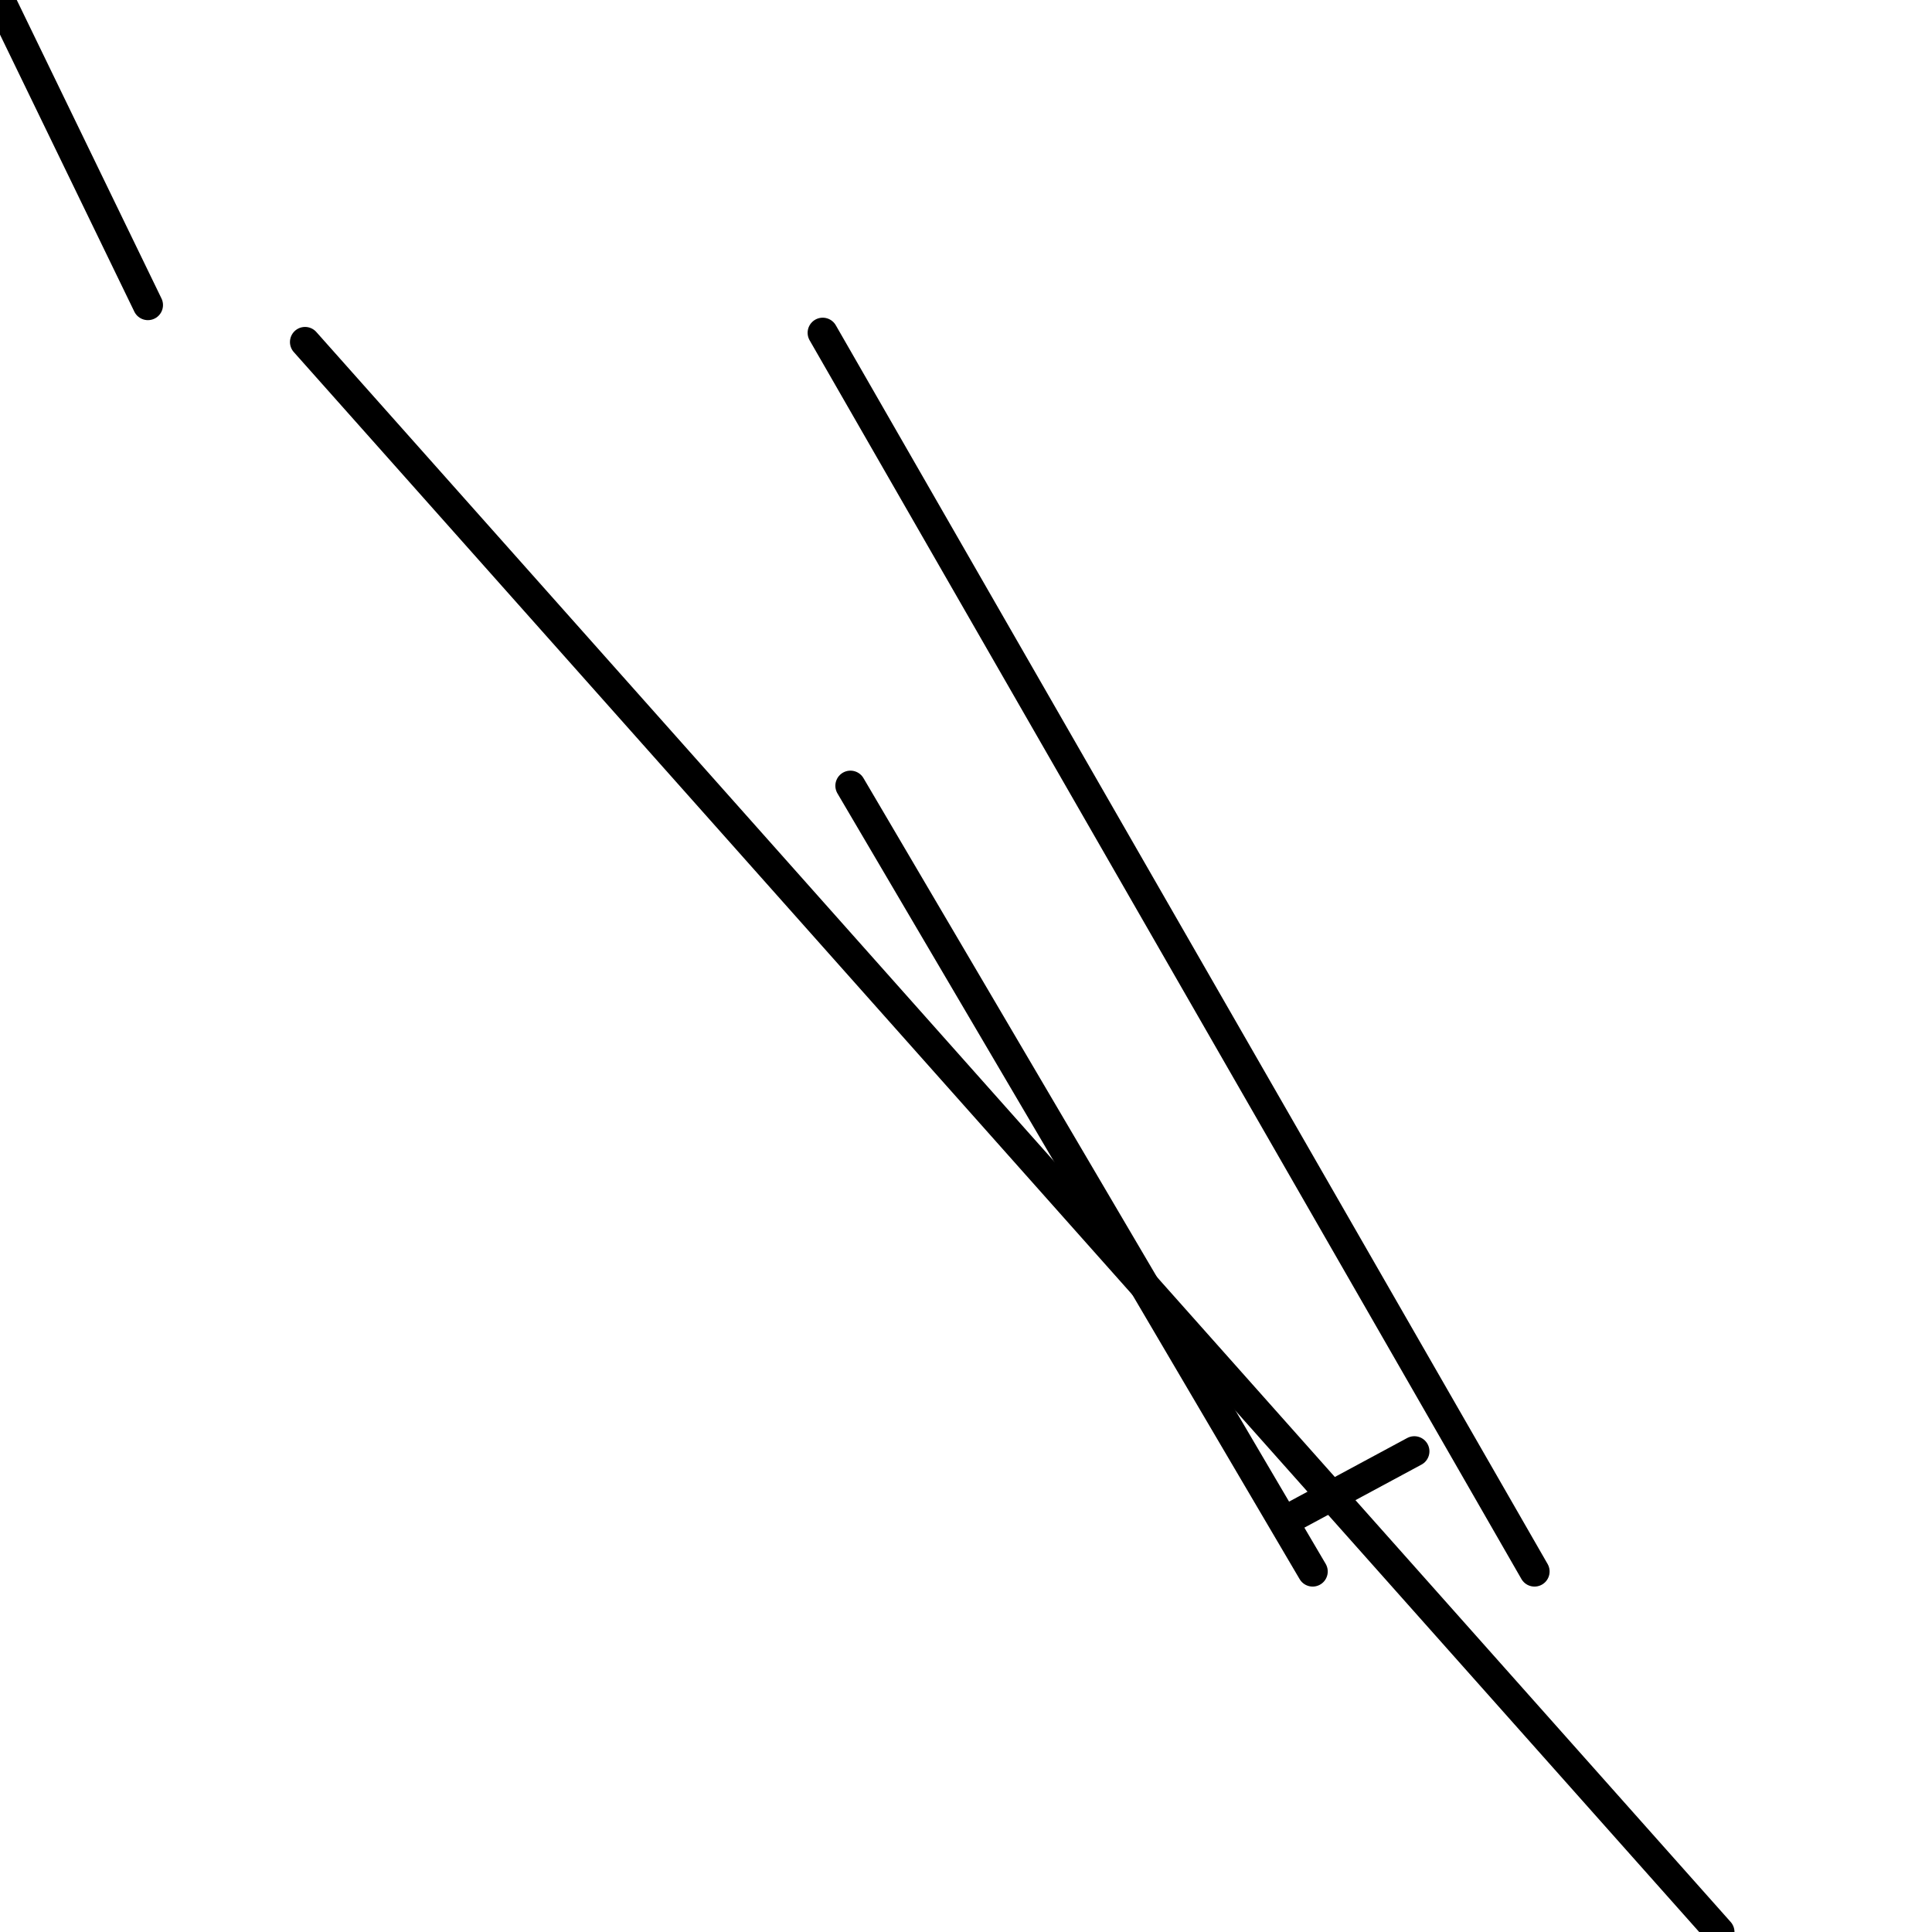 <?xml version="1.0" encoding="utf-8" ?>
<svg baseProfile="full" height="256" version="1.1" width="256" xmlns="http://www.w3.org/2000/svg" xmlns:ev="http://www.w3.org/2001/xml-events" xmlns:xlink="http://www.w3.org/1999/xlink"><defs /><polyline fill="none" points="0.0,0.0 19.598,40.421" stroke="black" stroke-linecap="round" stroke-width="4" /><polyline fill="none" points="112.689,104.115 173.933,208.23" stroke="black" stroke-linecap="round" stroke-width="4" /><polyline fill="none" points="187.407,192.306 171.483,200.88" stroke="black" stroke-linecap="round" stroke-width="4" /><polyline fill="none" points="109.014,44.096 203.33,208.23" stroke="black" stroke-linecap="round" stroke-width="4" /><polyline fill="none" points="40.421,45.321 227.828,256.0" stroke="black" stroke-linecap="round" stroke-width="4" /></svg>